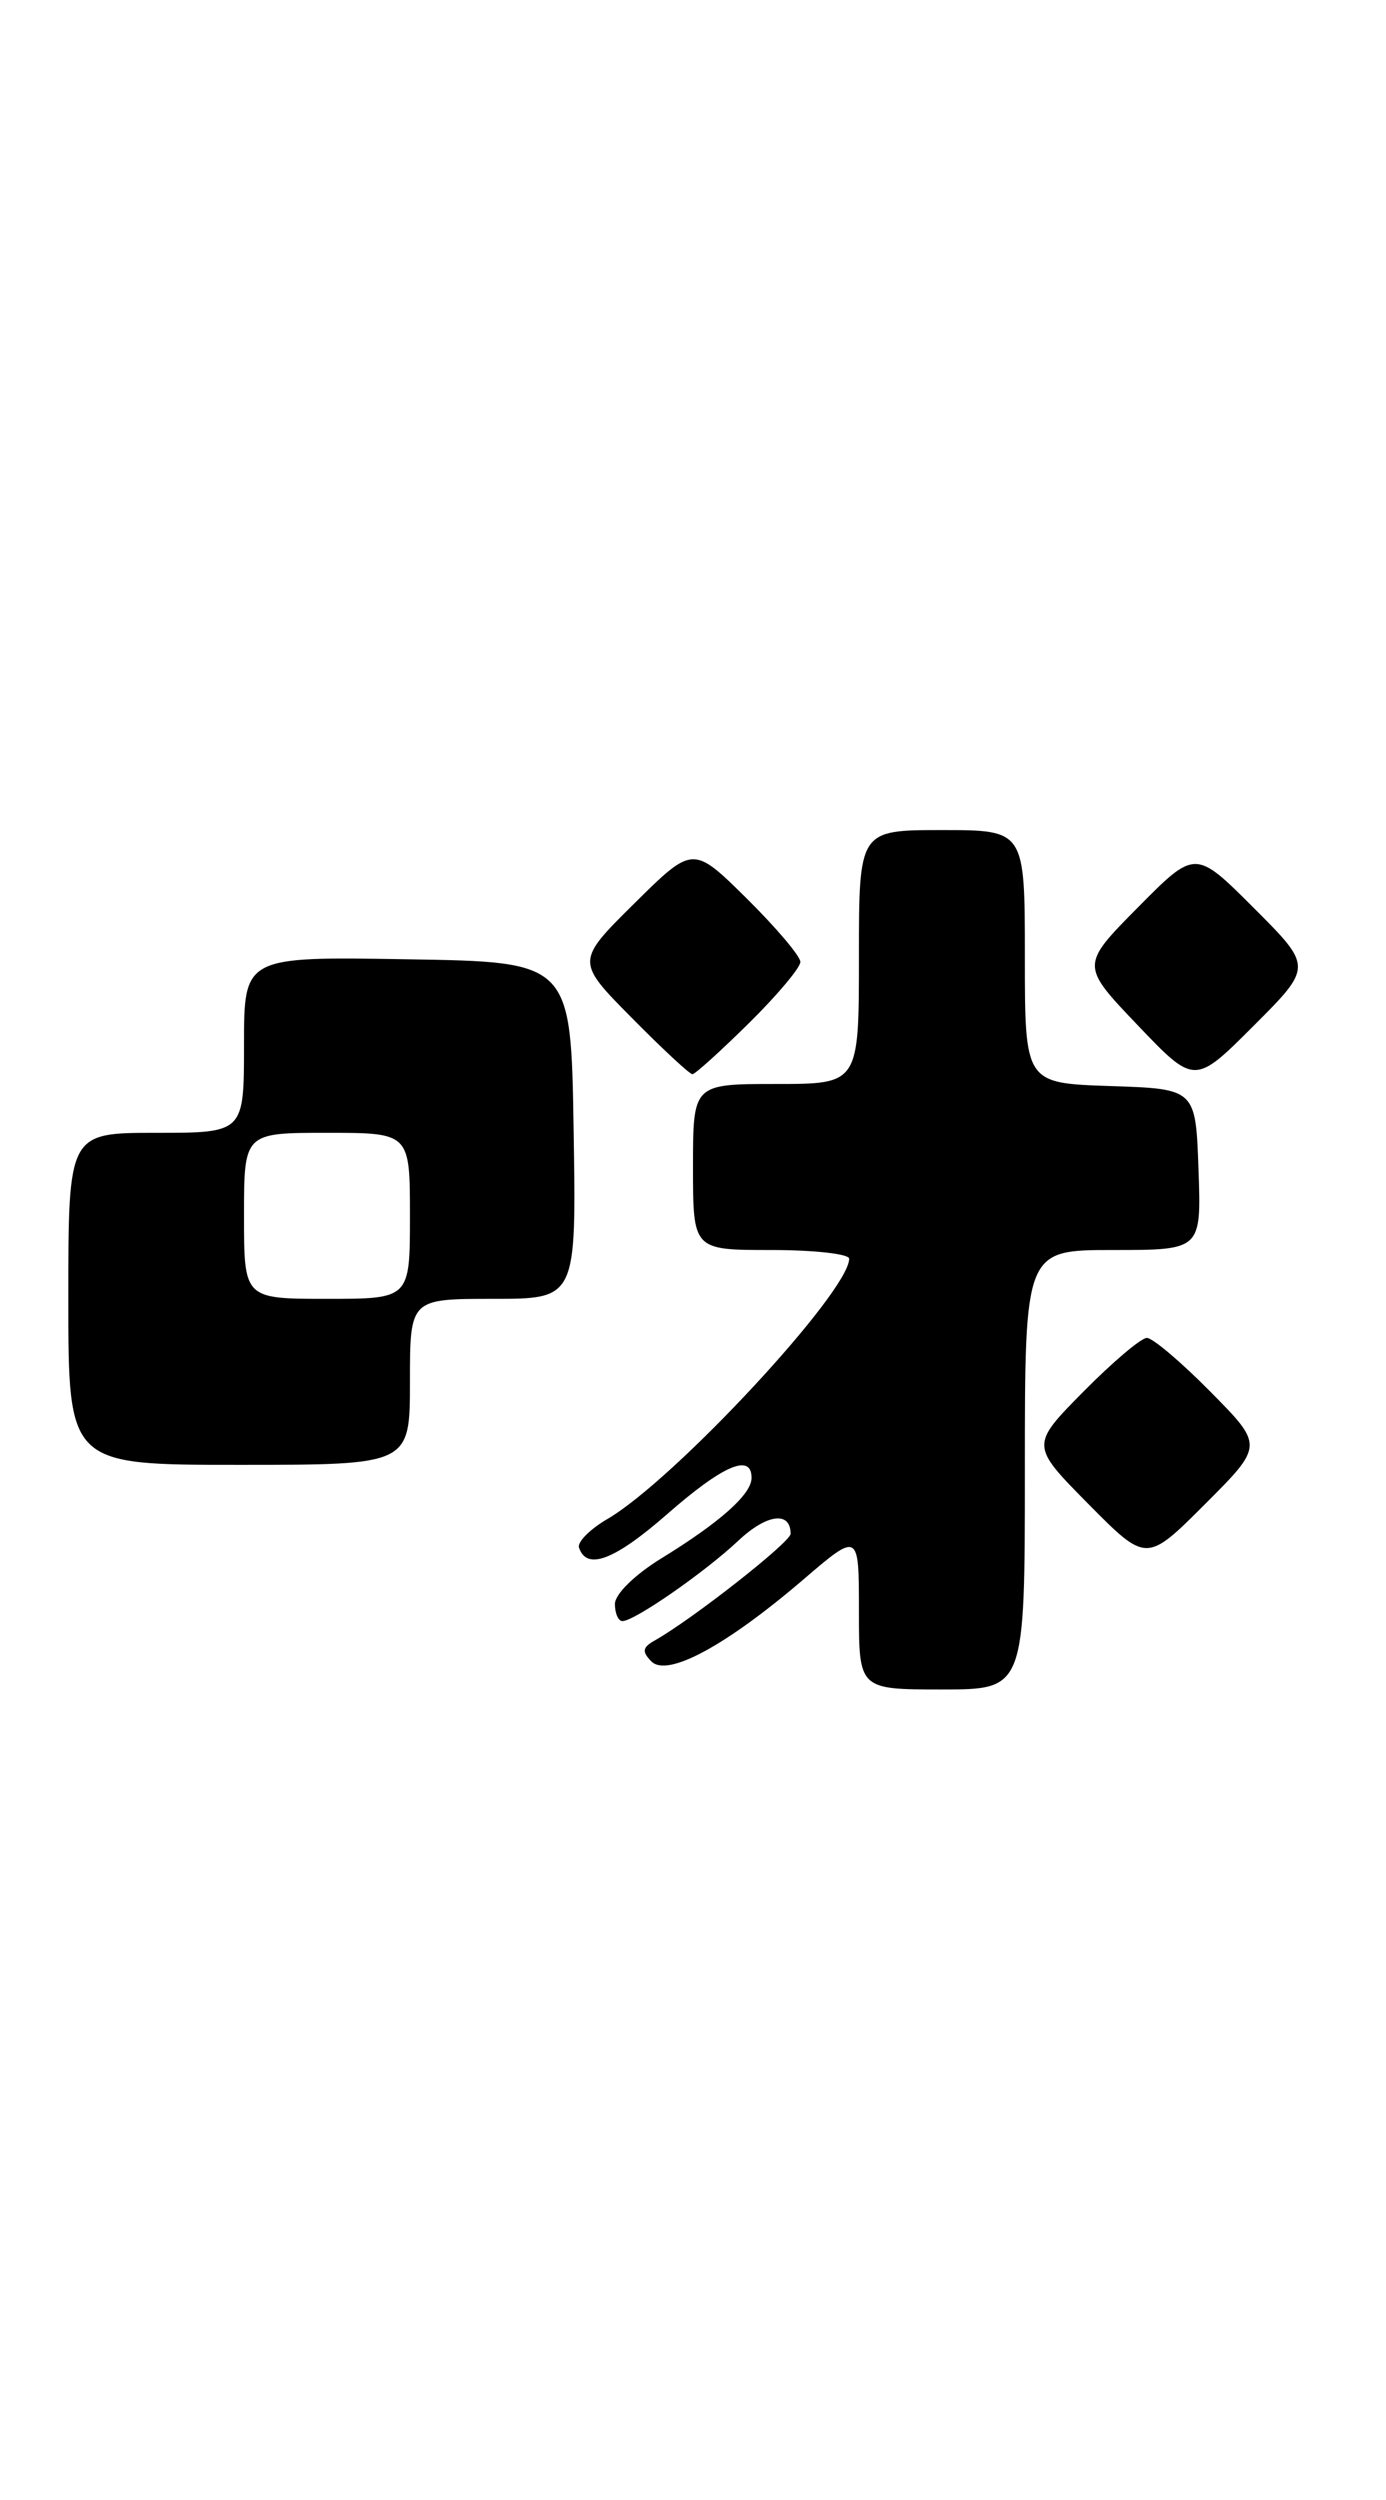 <?xml version="1.0" encoding="UTF-8" standalone="no"?>
<!DOCTYPE svg PUBLIC "-//W3C//DTD SVG 1.1//EN" "http://www.w3.org/Graphics/SVG/1.1/DTD/svg11.dtd" >
<svg xmlns="http://www.w3.org/2000/svg" xmlns:xlink="http://www.w3.org/1999/xlink" version="1.1" viewBox="0 0 142 256">
 <g >
 <path fill="currentColor"
d=" M 105.00 150.50 C 105.00 128.00 105.00 128.00 114.04 128.00 C 123.08 128.00 123.08 128.00 122.79 119.75 C 122.50 111.50 122.50 111.50 113.75 111.21 C 105.00 110.92 105.00 110.92 105.00 97.96 C 105.00 85.00 105.00 85.00 96.50 85.00 C 88.00 85.00 88.00 85.00 88.00 98.00 C 88.00 111.00 88.00 111.00 79.50 111.00 C 71.00 111.00 71.00 111.00 71.00 119.50 C 71.00 128.00 71.00 128.00 79.00 128.00 C 83.40 128.00 87.00 128.40 87.00 128.89 C 87.00 132.27 69.12 151.52 62.24 155.54 C 60.45 156.58 59.13 157.91 59.32 158.47 C 60.11 160.85 62.95 159.77 68.36 155.04 C 74.07 150.04 77.00 148.78 77.00 151.33 C 77.00 153.01 73.80 155.86 67.75 159.58 C 65.01 161.27 63.00 163.24 63.00 164.25 C 63.00 165.21 63.35 166.00 63.77 166.00 C 65.00 166.00 72.22 160.99 75.66 157.75 C 78.56 155.03 81.00 154.71 81.00 157.06 C 81.00 157.91 70.95 165.80 67.07 167.99 C 65.82 168.69 65.75 169.13 66.74 170.13 C 68.37 171.77 74.33 168.56 82.25 161.79 C 88.00 156.86 88.00 156.86 88.00 164.93 C 88.00 173.00 88.00 173.00 96.50 173.00 C 105.00 173.00 105.00 173.00 105.00 150.50 Z  M 124.01 142.51 C 121.02 139.48 118.09 137.00 117.50 137.00 C 116.91 137.00 113.99 139.48 111.00 142.50 C 105.57 148.00 105.57 148.00 111.51 154.01 C 117.46 160.02 117.46 160.02 123.46 154.02 C 129.46 148.02 129.46 148.02 124.01 142.51 Z  M 42.00 141.50 C 42.00 133.00 42.00 133.00 50.52 133.00 C 59.05 133.00 59.05 133.00 58.77 115.75 C 58.50 98.50 58.50 98.50 41.75 98.23 C 25.00 97.95 25.00 97.95 25.00 106.98 C 25.00 116.00 25.00 116.00 16.00 116.00 C 7.00 116.00 7.00 116.00 7.00 133.00 C 7.00 150.00 7.00 150.00 24.50 150.00 C 42.00 150.00 42.00 150.00 42.00 141.50 Z  M 128.47 92.99 C 122.46 86.98 122.46 86.98 116.59 92.91 C 110.71 98.85 110.71 98.85 116.55 104.97 C 122.39 111.09 122.39 111.09 128.44 105.04 C 134.48 99.00 134.48 99.00 128.47 92.99 Z  M 76.72 104.78 C 79.62 101.92 82.00 99.09 82.00 98.50 C 82.00 97.91 79.52 94.99 76.50 92.00 C 71.00 86.57 71.00 86.57 65.00 92.50 C 59.00 98.44 59.00 98.44 64.72 104.22 C 67.86 107.40 70.66 110.00 70.94 110.00 C 71.21 110.00 73.81 107.65 76.72 104.78 Z  M 25.00 124.50 C 25.00 116.00 25.00 116.00 33.50 116.00 C 42.00 116.00 42.00 116.00 42.00 124.50 C 42.00 133.00 42.00 133.00 33.50 133.00 C 25.00 133.00 25.00 133.00 25.00 124.50 Z "/>
</g>
</svg>